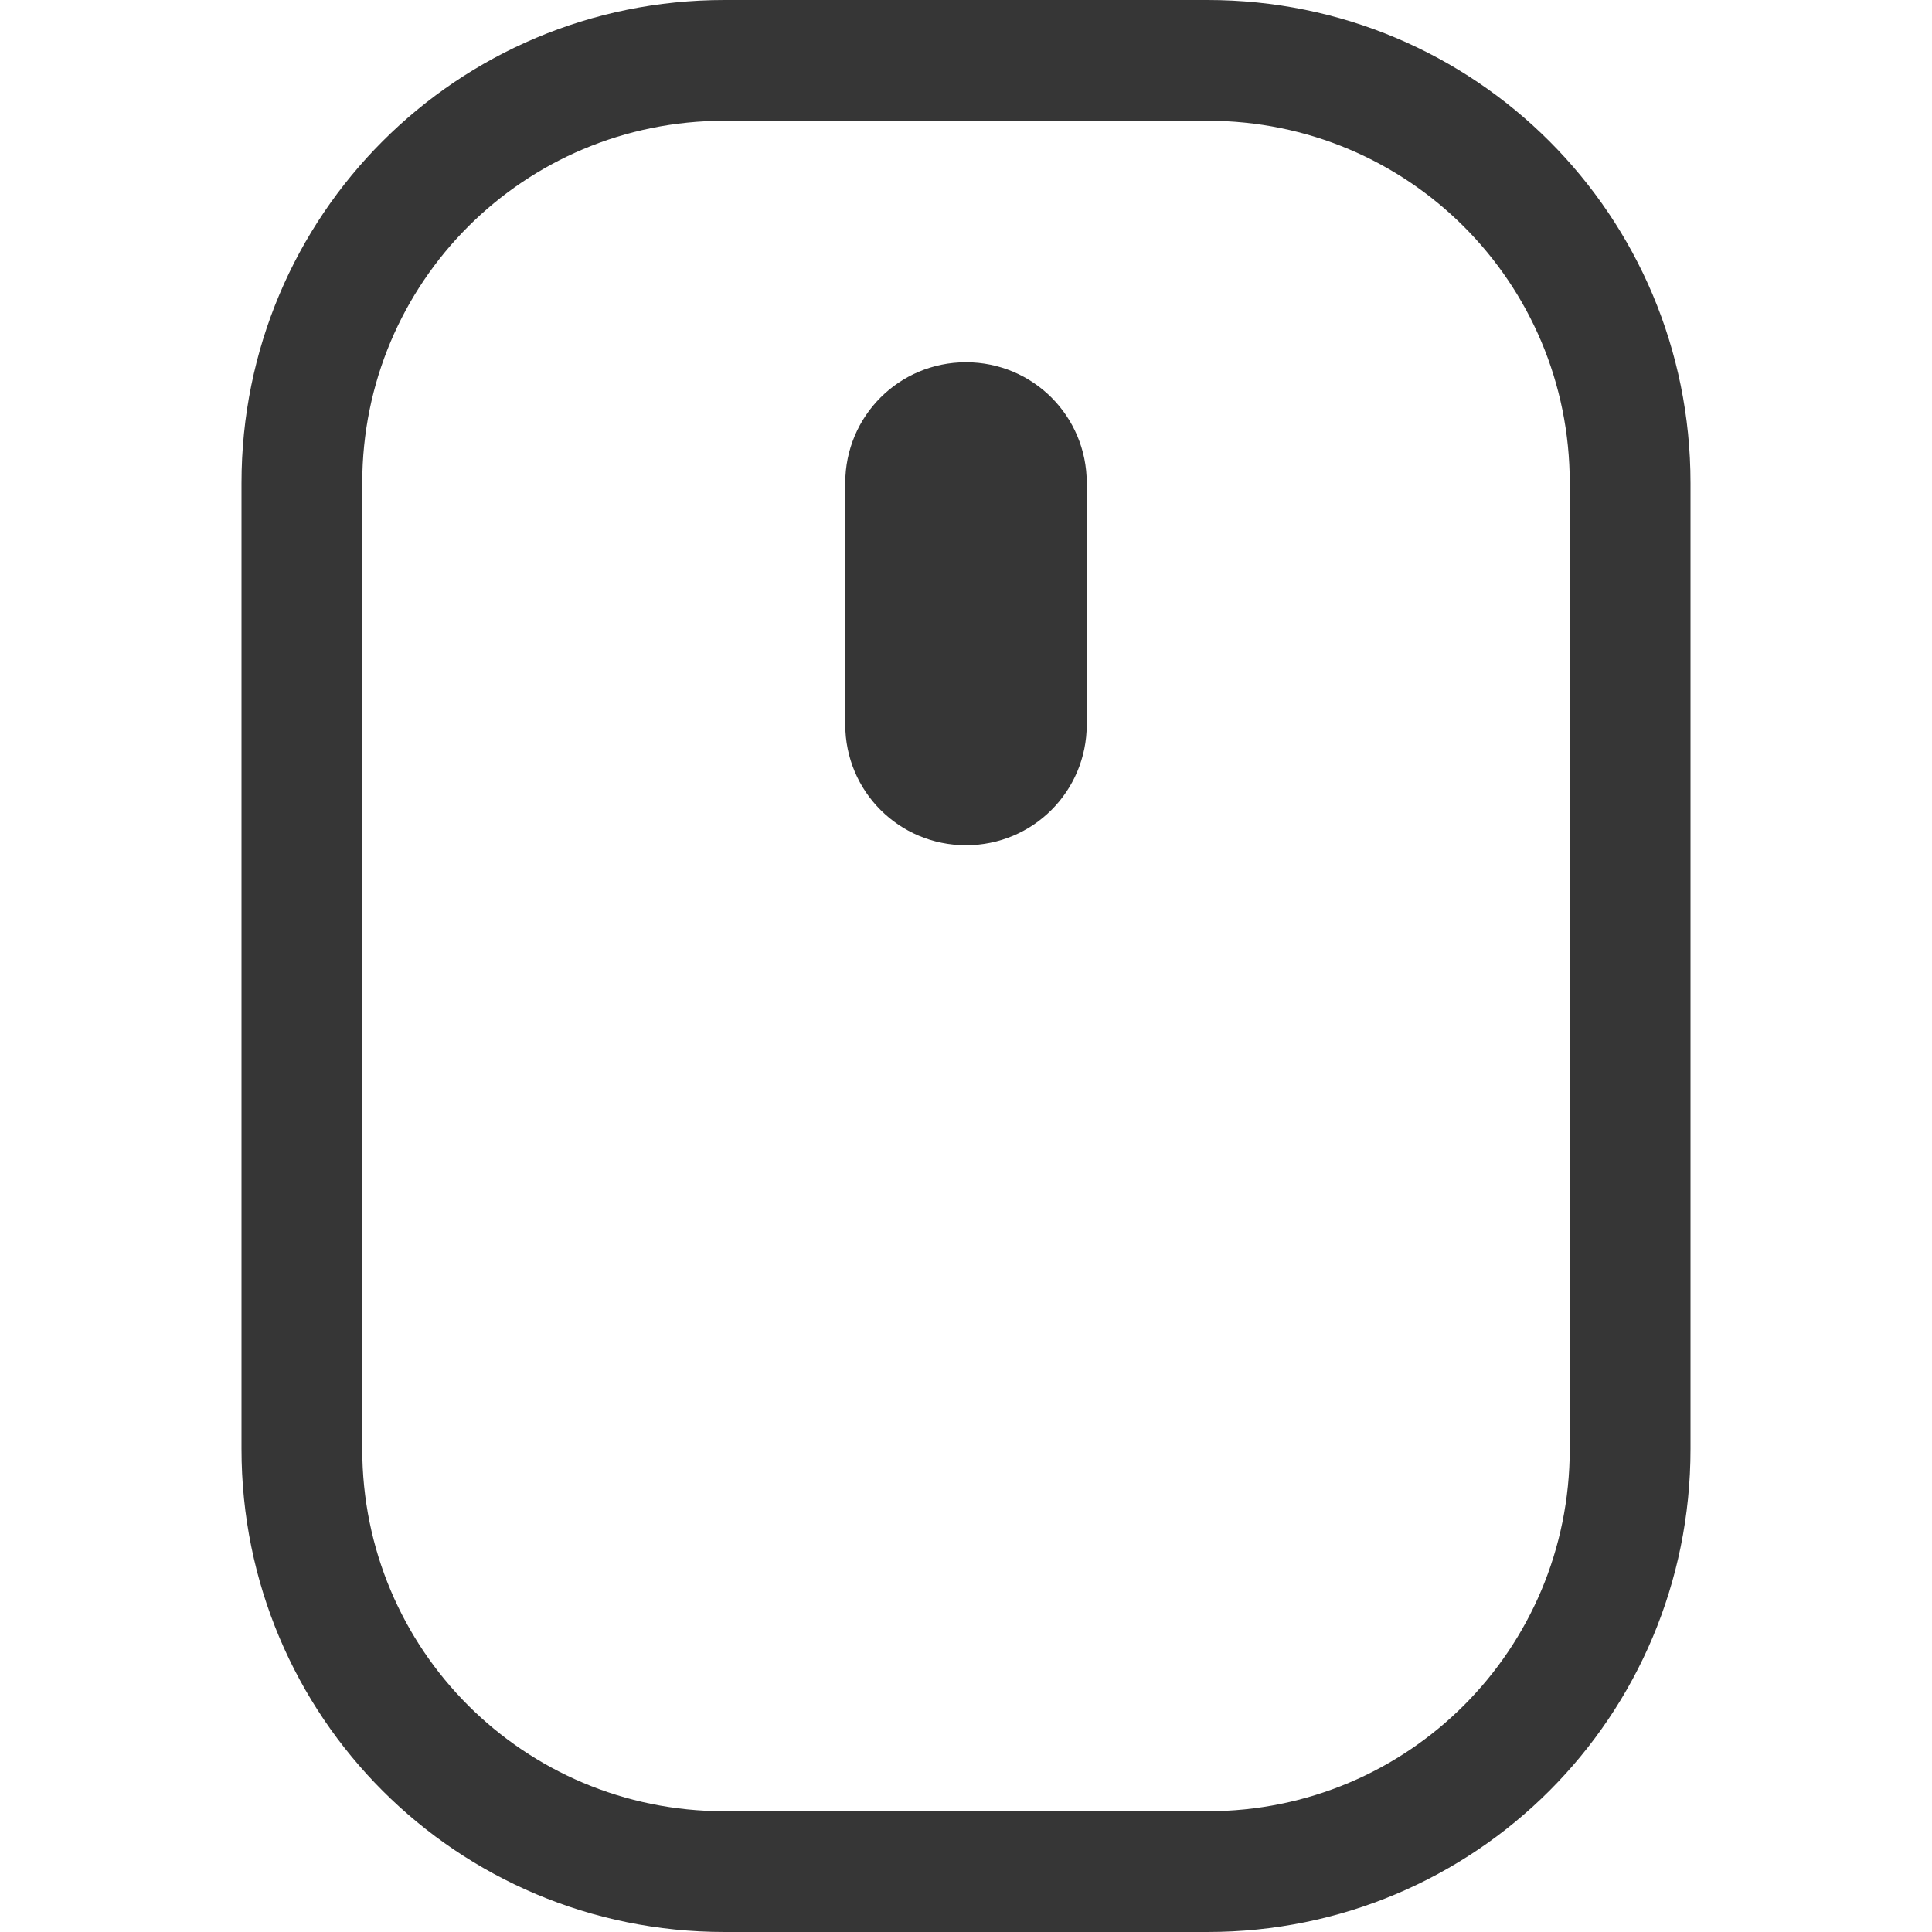 <?xml version="1.0" encoding="UTF-8" standalone="no"?>
<svg
   width="16px"
   height="16px"
   version="1.1"
   viewBox="0 0 16 16"
   id="svg1"
   sodipodi:docname="org.gnome.Settings-mouse-symbolic.svg"
   inkscape:version="1.4.2 (ebf0e940d0, 2025-05-08)"
   xmlns:inkscape="http://www.inkscape.org/namespaces/inkscape"
   xmlns:sodipodi="http://sodipodi.sourceforge.net/DTD/sodipodi-0.dtd"
   xmlns="http://www.w3.org/2000/svg"
   xmlns:svg="http://www.w3.org/2000/svg">
  <defs
     id="defs1">
     <style
        id="current-color-scheme"
        type="text/css">
        .ColorScheme-Text { color:#363636; }
     </style>
  </defs>
  <sodipodi:namedview
     id="namedview1"
     pagecolor="#ffffff"
     bordercolor="#000000"
     borderopacity="0.25"
     inkscape:showpageshadow="2"
     inkscape:pageopacity="0.0"
     inkscape:pagecheckerboard="0"
     inkscape:deskcolor="#d1d1d1"
     inkscape:zoom="49.75"
     inkscape:cx="7.9899497"
     inkscape:cy="8"
     inkscape:window-width="1920"
     inkscape:window-height="1011"
     inkscape:window-x="0"
     inkscape:window-y="0"
     inkscape:window-maximized="1"
     inkscape:current-layer="svg1" />
  <path
     id="path1"
     style="fill:currentColor"
     class="ColorScheme-Text"
     d="M 6 0 C 3.784 0 2 1.784 2 4 L 2 12 C 2 14.216 3.784 16 6 16 L 10 16 C 12.216 16 14 14.216 14 12 L 14 4 C 14 1.784 12.216 0 10 0 L 6 0 z M 6 1 L 10 1 C 11.662 1 13 2.338 13 4 L 13 12 C 13 13.662 11.662 15 10 15 L 6 15 C 4.338 15 3 13.662 3 12 L 3 4 C 3 2.338 4.338 1 6 1 z M 8 3 C 7.446 3 7 3.446 7 4 L 7 6 C 7 6.554 7.446 7 8 7 C 8.554 7 9 6.554 9 6 L 9 4 C 9 3.446 8.554 3 8 3 z " />
</svg>
